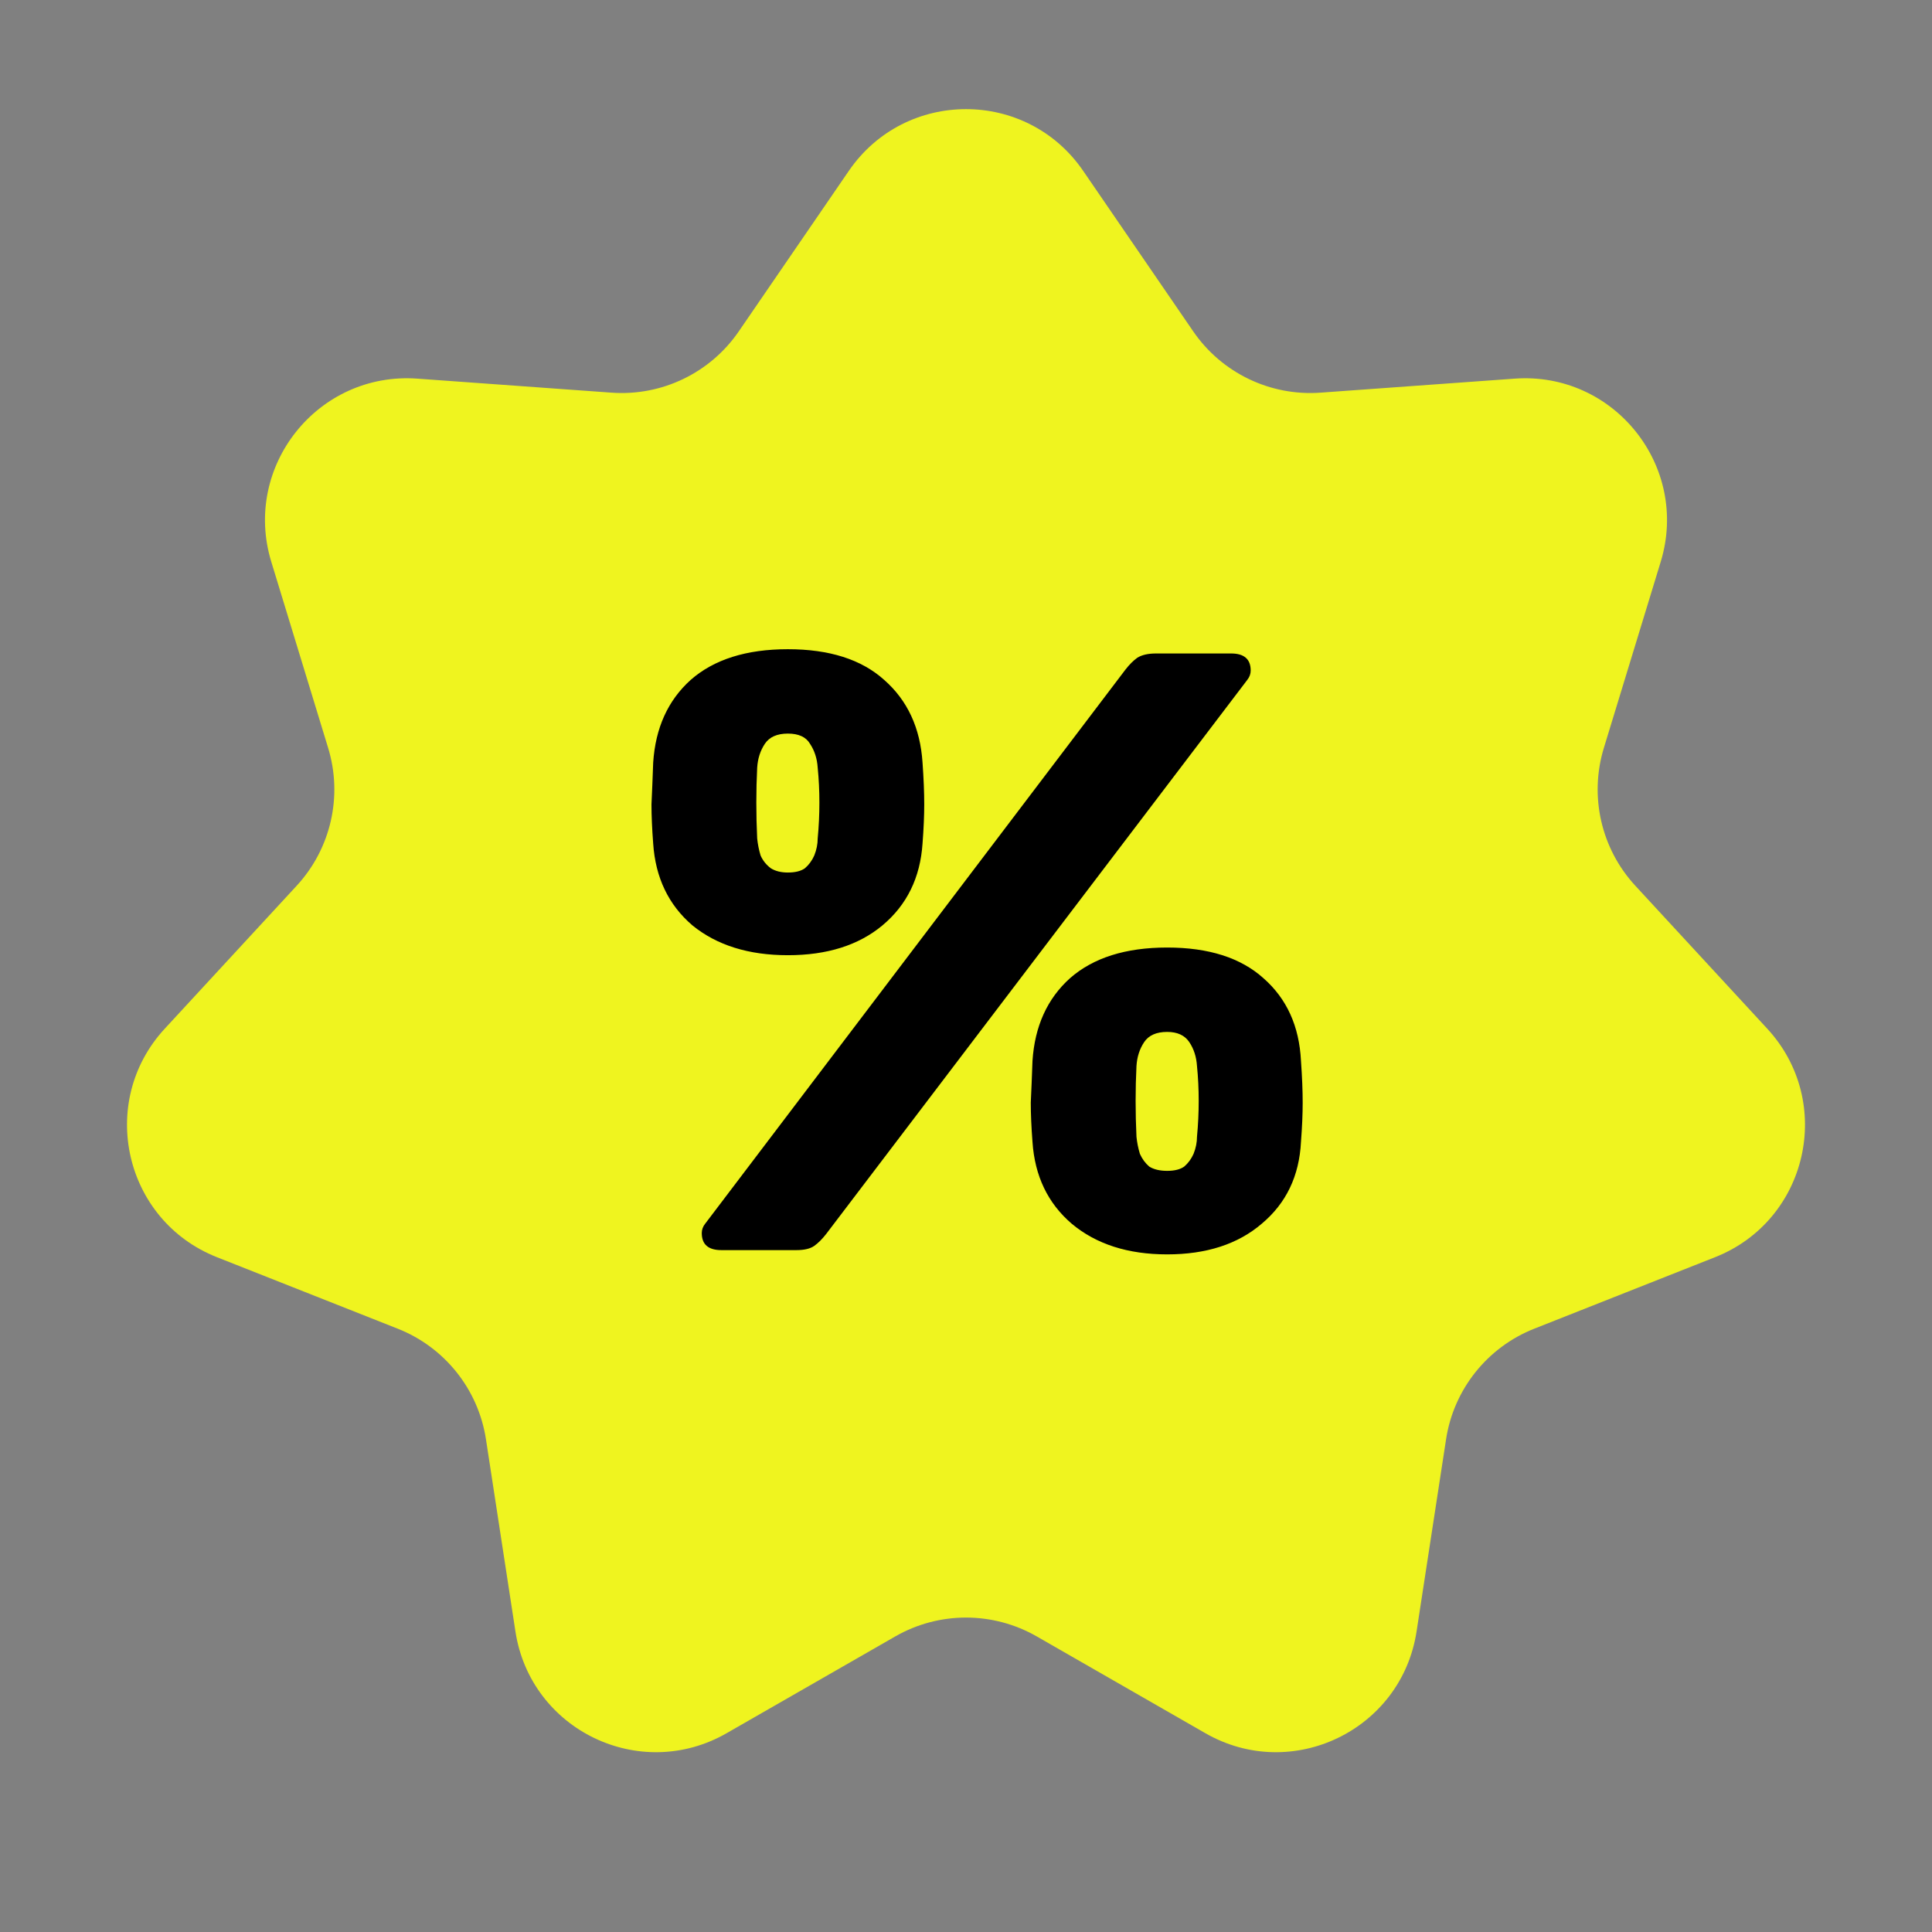 <svg width="68" height="68" viewBox="0 0 68 68" fill="none" xmlns="http://www.w3.org/2000/svg">
<rect x="0" y="0" width="68" height="68" fill="#808080" stroke="none"/>
<path d="M29.876 6.014C31.862 3.117 36.138 3.117 38.124 6.014L41.996 11.661C43.001 13.127 44.708 13.949 46.48 13.82L53.309 13.327C56.812 13.074 59.478 16.416 58.451 19.775L56.451 26.323C55.931 28.023 56.353 29.87 57.558 31.175L62.202 36.207C64.584 38.788 63.633 42.956 60.367 44.248L54 46.766C52.347 47.42 51.166 48.901 50.897 50.657L49.858 57.425C49.325 60.897 45.474 62.752 42.427 61.004L36.489 57.596C34.947 56.712 33.053 56.712 31.512 57.596L25.573 61.004C22.526 62.752 18.675 60.897 18.142 57.425L17.104 50.657C16.834 48.901 15.653 47.42 14 46.766L7.633 44.248C4.367 42.956 3.416 38.788 5.798 36.207L10.442 31.175C11.647 29.87 12.069 28.023 11.549 26.323L9.549 19.775C8.522 16.416 11.188 13.074 14.691 13.327L21.52 13.82C23.292 13.949 24.999 13.127 26.004 11.661L29.876 6.014Z" fill="#EFF41F"/>
<path d="M25.39 44C24.93 44 24.7 43.8 24.7 43.4C24.7 43.28 24.74 43.17 24.82 43.07L39.61 23.57C39.75 23.39 39.89 23.25 40.03 23.15C40.19 23.05 40.41 23 40.69 23H43.33C43.79 23 44.02 23.2 44.02 23.6C44.02 23.72 43.98 23.83 43.9 23.93L29.08 43.43C28.94 43.61 28.8 43.75 28.66 43.85C28.52 43.95 28.31 44 28.03 44H25.39ZM41.08 44.15C39.7 44.15 38.58 43.79 37.72 43.07C36.88 42.35 36.42 41.39 36.34 40.19C36.3 39.67 36.28 39.21 36.28 38.81C36.3 38.39 36.32 37.9 36.34 37.34C36.42 36.12 36.86 35.15 37.66 34.43C38.48 33.71 39.62 33.35 41.08 33.35C42.54 33.35 43.67 33.71 44.47 34.43C45.29 35.15 45.73 36.12 45.79 37.34C45.83 37.9 45.85 38.39 45.85 38.81C45.85 39.21 45.83 39.67 45.79 40.19C45.73 41.39 45.27 42.35 44.41 43.07C43.57 43.79 42.46 44.15 41.08 44.15ZM41.08 41.21C41.34 41.21 41.54 41.16 41.68 41.06C41.82 40.94 41.93 40.79 42.01 40.61C42.09 40.41 42.13 40.21 42.13 40.01C42.17 39.59 42.19 39.17 42.19 38.75C42.19 38.33 42.17 37.92 42.13 37.52C42.11 37.2 42.02 36.92 41.86 36.68C41.7 36.44 41.44 36.32 41.08 36.32C40.7 36.32 40.43 36.44 40.27 36.68C40.11 36.92 40.02 37.2 40 37.52C39.98 37.92 39.97 38.33 39.97 38.75C39.97 39.17 39.98 39.59 40 40.01C40.02 40.21 40.06 40.41 40.12 40.61C40.2 40.79 40.31 40.94 40.45 41.06C40.61 41.16 40.82 41.21 41.08 41.21ZM27.73 33.62C26.35 33.62 25.23 33.27 24.37 32.57C23.53 31.85 23.07 30.89 22.99 29.69C22.95 29.17 22.93 28.71 22.93 28.31C22.95 27.89 22.97 27.4 22.99 26.84C23.07 25.62 23.51 24.65 24.31 23.93C25.13 23.21 26.27 22.85 27.73 22.85C29.19 22.85 30.32 23.21 31.12 23.93C31.94 24.65 32.39 25.62 32.47 26.84C32.51 27.4 32.53 27.89 32.53 28.31C32.53 28.71 32.51 29.17 32.47 29.69C32.39 30.89 31.92 31.85 31.06 32.57C30.22 33.27 29.11 33.62 27.73 33.62ZM27.73 30.71C27.99 30.71 28.19 30.66 28.33 30.56C28.47 30.44 28.58 30.29 28.66 30.11C28.74 29.91 28.78 29.71 28.78 29.51C28.82 29.09 28.84 28.67 28.84 28.25C28.84 27.83 28.82 27.42 28.78 27.02C28.76 26.7 28.67 26.42 28.51 26.18C28.37 25.94 28.11 25.82 27.73 25.82C27.35 25.82 27.08 25.94 26.92 26.18C26.76 26.42 26.67 26.7 26.65 27.02C26.63 27.42 26.62 27.83 26.62 28.25C26.62 28.67 26.63 29.09 26.65 29.51C26.67 29.71 26.71 29.91 26.77 30.11C26.85 30.29 26.97 30.44 27.13 30.56C27.29 30.66 27.49 30.71 27.73 30.71Z" fill="black"/>
</svg>

